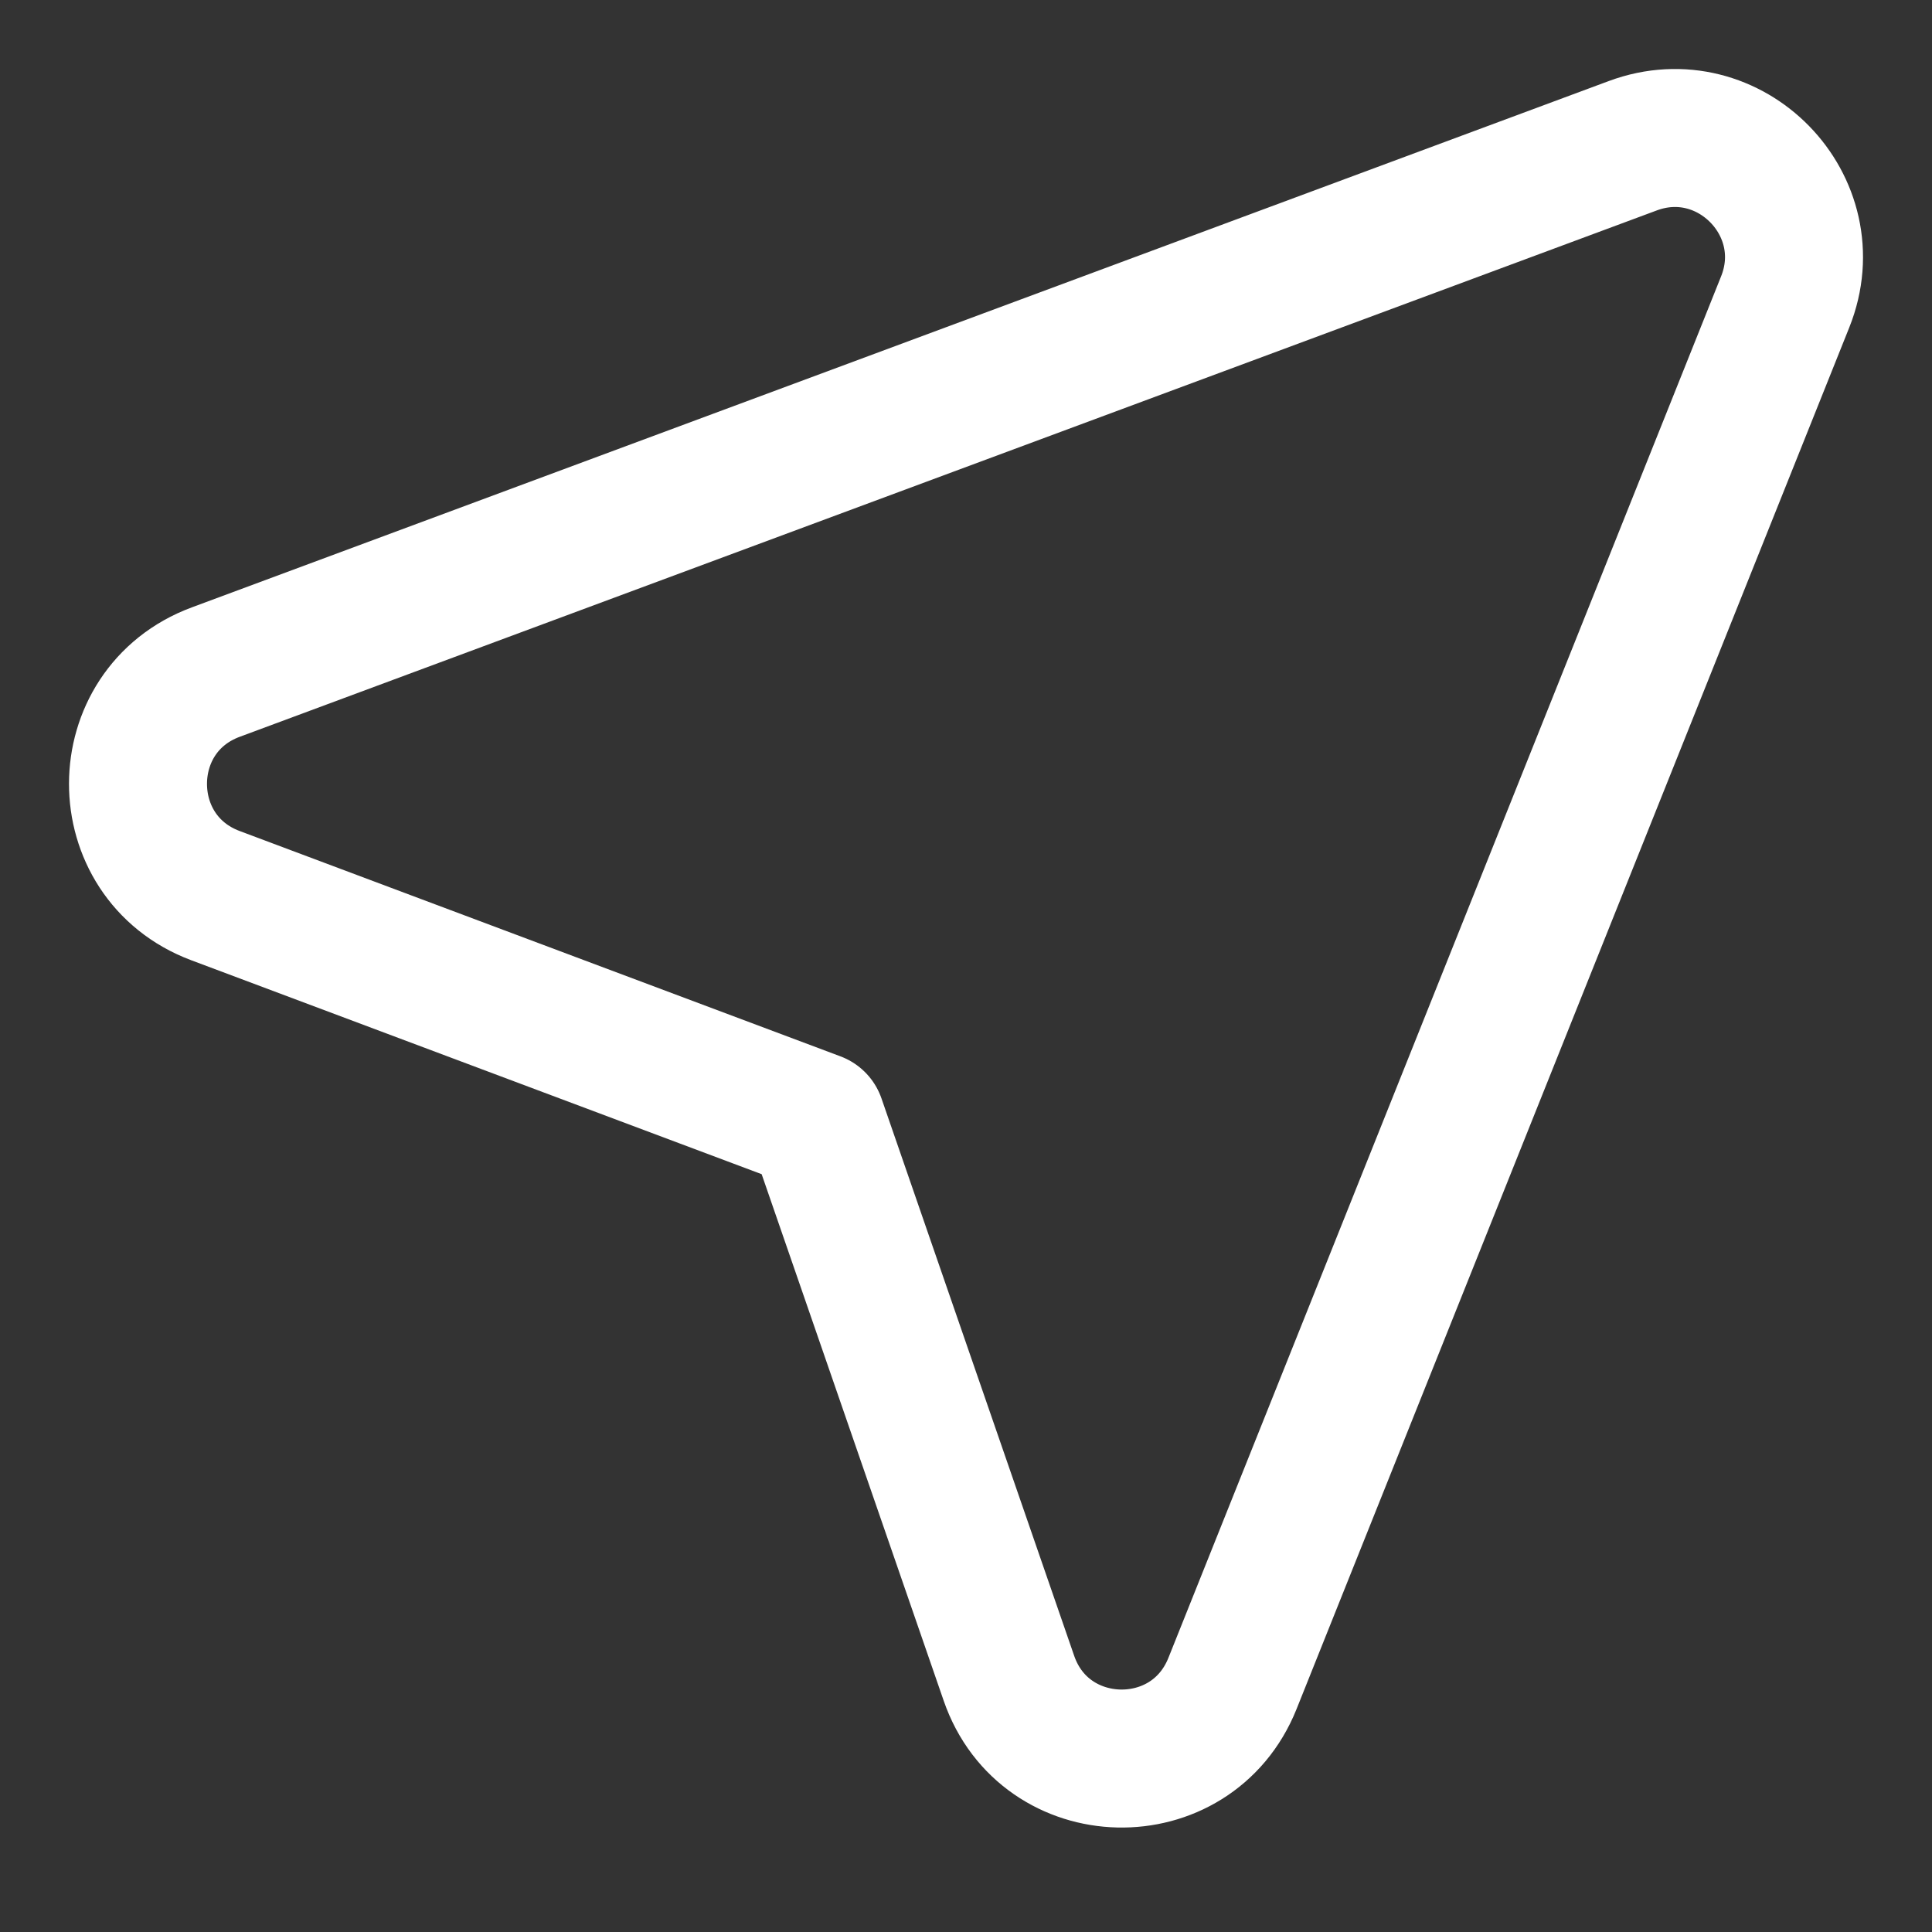 <svg width="14" height="14" viewBox="0 0 14 14" fill="none" xmlns="http://www.w3.org/2000/svg">
<rect x="0" y="0" width="14" height="14" fill="#333333" stroke="none"/>
<path d="M5.915 8.123L7.311 12.161C7.572 12.918 8.633 12.943 8.931 12.199L12.936 2.188C13.215 1.492 12.535 0.795 11.832 1.056L1.564 4.87C0.813 5.148 0.812 6.209 1.561 6.49L5.915 8.123Z" stroke="white" stroke-linecap="round" stroke-linejoin="round"/>
</svg>
